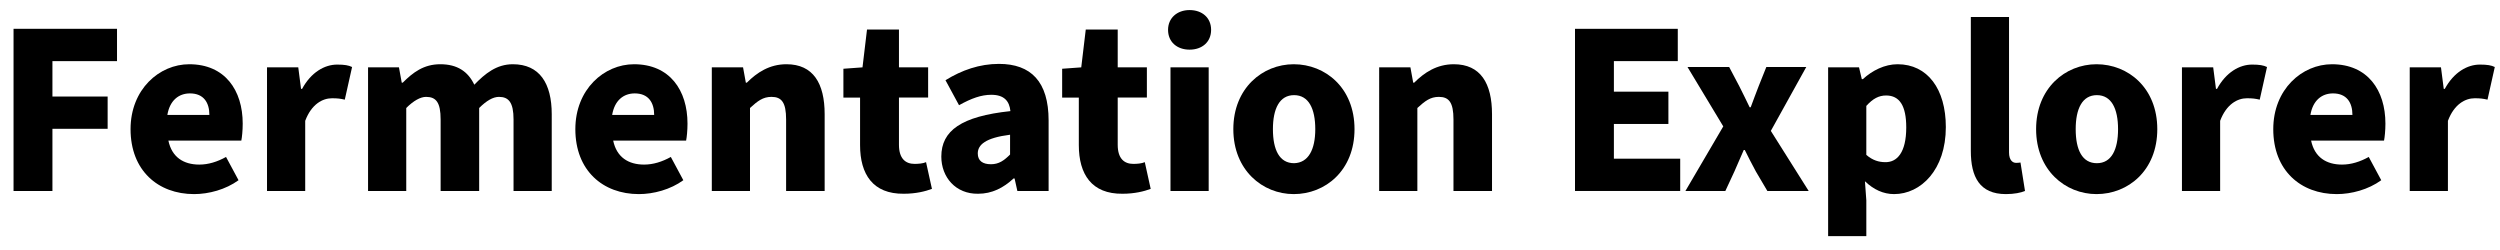 <?xml version="1.0" encoding="utf-8"?>
<!-- Generator: Adobe Illustrator 27.1.1, SVG Export Plug-In . SVG Version: 6.00 Build 0)  -->
<svg version="1.0" id="Layer_1" xmlns="http://www.w3.org/2000/svg" xmlns:xlink="http://www.w3.org/1999/xlink" x="0px" y="0px"
	 viewBox="0 0 720 72" style="enable-background:new 0 0 720 72;" xml:space="preserve">
<g>
	<path d="M3.9,8.3h29.8v9.3H15.1v10.2h15.9v9.3H15.1V55H3.9V8.3z"/>
	<path d="M37.6,37.2c0-11.5,8.3-18.7,16.9-18.7c10.3,0,15.4,7.5,15.4,17.1c0,2-0.2,3.9-0.4,4.9h-21c1,4.8,4.4,6.9,8.9,6.9
		c2.6,0,5.2-0.8,7.7-2.2l3.6,6.7c-3.7,2.7-8.6,4-12.8,4C45.5,55.9,37.6,49.1,37.6,37.2z M60.3,33.1c0-3.5-1.6-6.2-5.6-6.2
		c-3.2,0-5.8,2-6.5,6.2H60.3z"/>
	<path d="M76.9,19.4h9l0.8,6.2H87c2.6-4.8,6.5-7,10.1-7c2.1,0,3.3,0.2,4.3,0.7l-2.1,9.4c-1.3-0.3-2.1-0.4-3.7-0.4
		c-2.7,0-5.9,1.7-7.7,6.5V55h-11V19.4z"/>
	<path d="M105.9,19.4h9l0.8,4.4h0.3c2.9-2.9,6-5.3,10.8-5.3c4.9,0,8,2.1,9.8,5.9c3.1-3.2,6.4-5.9,11.1-5.9c7.7,0,11.2,5.5,11.2,14.4
		V55h-11V34.4c0-4.9-1.4-6.5-4.2-6.5c-1.7,0-3.6,1.1-5.7,3.2V55h-11.1V34.4c0-4.9-1.3-6.5-4.2-6.5c-1.6,0-3.6,1.1-5.7,3.2V55h-11
		V19.4z"/>
	<path d="M165.7,37.2c0-11.5,8.3-18.7,16.9-18.7c10.3,0,15.4,7.5,15.4,17.1c0,2-0.2,3.9-0.4,4.9h-21c1,4.8,4.4,6.9,8.9,6.9
		c2.6,0,5.2-0.8,7.7-2.2l3.6,6.7c-3.7,2.7-8.6,4-12.8,4C173.6,55.9,165.7,49.1,165.7,37.2z M188.4,33.1c0-3.5-1.6-6.2-5.6-6.2
		c-3.2,0-5.8,2-6.5,6.2H188.4z"/>
	<path d="M205,19.4h9l0.8,4.4h0.3c2.9-2.9,6.5-5.3,11.4-5.3c7.7,0,11,5.5,11,14.4V55h-11.1V34.4c0-4.9-1.3-6.5-4.2-6.5
		c-2.5,0-4,1.2-6.2,3.2V55h-11V19.4z"/>
	<path d="M247.7,41.8V28.1h-4.8v-8.3l5.5-0.4l1.3-10.9h9.2v10.9h8.4v8.7h-8.4v13.6c0,4,1.9,5.5,4.5,5.5c1.1,0,2.4-0.1,3.3-0.5
		l1.7,7.7c-1.9,0.7-4.6,1.4-8.1,1.4C251.4,55.9,247.7,50.2,247.7,41.8z"/>
	<path d="M271.1,45.1c0-7.5,5.8-11.6,19.9-13.1c-0.3-2.9-1.8-4.7-5.5-4.7c-2.9,0-5.7,1-9.3,3l-3.9-7.2c4.7-2.9,9.8-4.7,15.4-4.7
		c9.2,0,14.3,5.1,14.3,16.3V55h-9l-0.8-3.6h-0.3c-2.9,2.7-6.2,4.4-10.2,4.4C275.2,55.9,271.1,51,271.1,45.1z M290.9,44.5v-5.7
		c-7.1,0.9-9.3,2.9-9.3,5.4c0,2.1,1.4,3.1,3.8,3.1C287.7,47.3,289.2,46.2,290.9,44.5z"/>
	<path d="M310.7,41.8V28.1h-4.8v-8.3l5.5-0.4l1.3-10.9h9.2v10.9h8.4v8.7h-8.4v13.6c0,4,1.9,5.5,4.5,5.5c1.1,0,2.4-0.1,3.3-0.5
		l1.7,7.7c-1.9,0.7-4.6,1.4-8.1,1.4C314.4,55.9,310.7,50.2,310.7,41.8z"/>
	<path d="M336.4,8.6c0-3.4,2.6-5.7,6.2-5.7s6.2,2.2,6.2,5.7c0,3.5-2.6,5.7-6.2,5.7S336.4,12.1,336.4,8.6z M337.1,19.4h11V55h-11
		V19.4z"/>
	<path d="M355.2,37.2c0-11.8,8.4-18.7,17.4-18.7c9.1,0,17.5,6.8,17.5,18.7s-8.4,18.7-17.5,18.7C363.6,55.9,355.2,49,355.2,37.2z
		 M378.8,37.2c0-5.9-1.9-9.8-6.1-9.8c-4.2,0-6.1,3.9-6.1,9.8c0,6,1.9,9.8,6.1,9.8C376.8,46.9,378.8,43.1,378.8,37.2z"/>
	<path d="M397.2,19.4h9l0.8,4.4h0.3c2.9-2.9,6.5-5.3,11.4-5.3c7.7,0,11,5.5,11,14.4V55h-11.1V34.4c0-4.9-1.3-6.5-4.2-6.5
		c-2.5,0-4,1.2-6.2,3.2V55h-11V19.4z"/>
	<path d="M453.6,8.3h29.6v9.3h-18.4v8.8h15.7v9.3h-15.7v10h19.1V55h-30.3V8.3z"/>
	<path d="M496.3,36.4l-10.3-17.1H498l2.9,5.5c1,1.9,2,4.1,3,6.1h0.3c0.7-2,1.6-4.2,2.3-6.1l2.2-5.5h11.5L510,37.7L520.9,55H509
		l-3.3-5.6c-1.1-2-2.2-4.2-3.2-6.2h-0.3c-0.9,2-1.8,4.1-2.7,6.2l-2.6,5.6h-11.5L496.3,36.4z"/>
	<path d="M526.4,19.4h9l0.8,3.4h0.3c2.7-2.5,6.3-4.3,10-4.3c8.6,0,13.9,7.1,13.9,18.1c0,12.3-7.2,19.3-14.9,19.3
		c-3.1,0-5.9-1.3-8.4-3.7l0.4,5.5v10.3h-11V19.4z M549,36.7c0-6.2-1.9-9.2-5.8-9.2c-2.1,0-3.8,0.9-5.7,3v14.1
		c1.8,1.6,3.7,2.1,5.4,2.1C546.3,46.8,549,44,549,36.7z"/>
	<path d="M567.6,43.5V4.9h11v39c0,2.3,1.1,3,2,3c0.4,0,0.7,0,1.3-0.1l1.3,8.2c-1.2,0.5-3.1,0.9-5.5,0.9
		C570.1,55.9,567.6,50.9,567.6,43.5z"/>
	<path d="M586.4,37.2c0-11.8,8.4-18.7,17.4-18.7c9.1,0,17.5,6.8,17.5,18.7s-8.4,18.7-17.5,18.7C594.8,55.9,586.4,49,586.4,37.2z
		 M610,37.2c0-5.9-1.9-9.8-6.1-9.8s-6.1,3.9-6.1,9.8c0,6,1.9,9.8,6.1,9.8S610,43.1,610,37.2z"/>
	<path d="M628.4,19.4h9l0.8,6.2h0.3c2.6-4.8,6.5-7,10.1-7c2.1,0,3.3,0.2,4.3,0.7l-2.1,9.4c-1.3-0.3-2.1-0.4-3.7-0.4
		c-2.7,0-5.9,1.7-7.7,6.5V55h-11V19.4z"/>
	<path d="M654.7,37.2c0-11.5,8.3-18.7,16.9-18.7c10.3,0,15.4,7.5,15.4,17.1c0,2-0.2,3.9-0.4,4.9h-21c1,4.8,4.4,6.9,8.9,6.9
		c2.6,0,5.2-0.8,7.7-2.2l3.6,6.7c-3.7,2.7-8.6,4-12.8,4C662.6,55.9,654.7,49.1,654.7,37.2z M677.5,33.1c0-3.5-1.6-6.2-5.6-6.2
		c-3.2,0-5.8,2-6.5,6.2H677.5z"/>
	<path d="M694,19.4h9l0.8,6.2h0.3c2.6-4.8,6.5-7,10.1-7c2.1,0,3.3,0.2,4.3,0.7l-2.1,9.4c-1.3-0.3-2.1-0.4-3.7-0.4
		c-2.7,0-5.9,1.7-7.7,6.5V55h-11V19.4z"/>
</g>
</svg>

